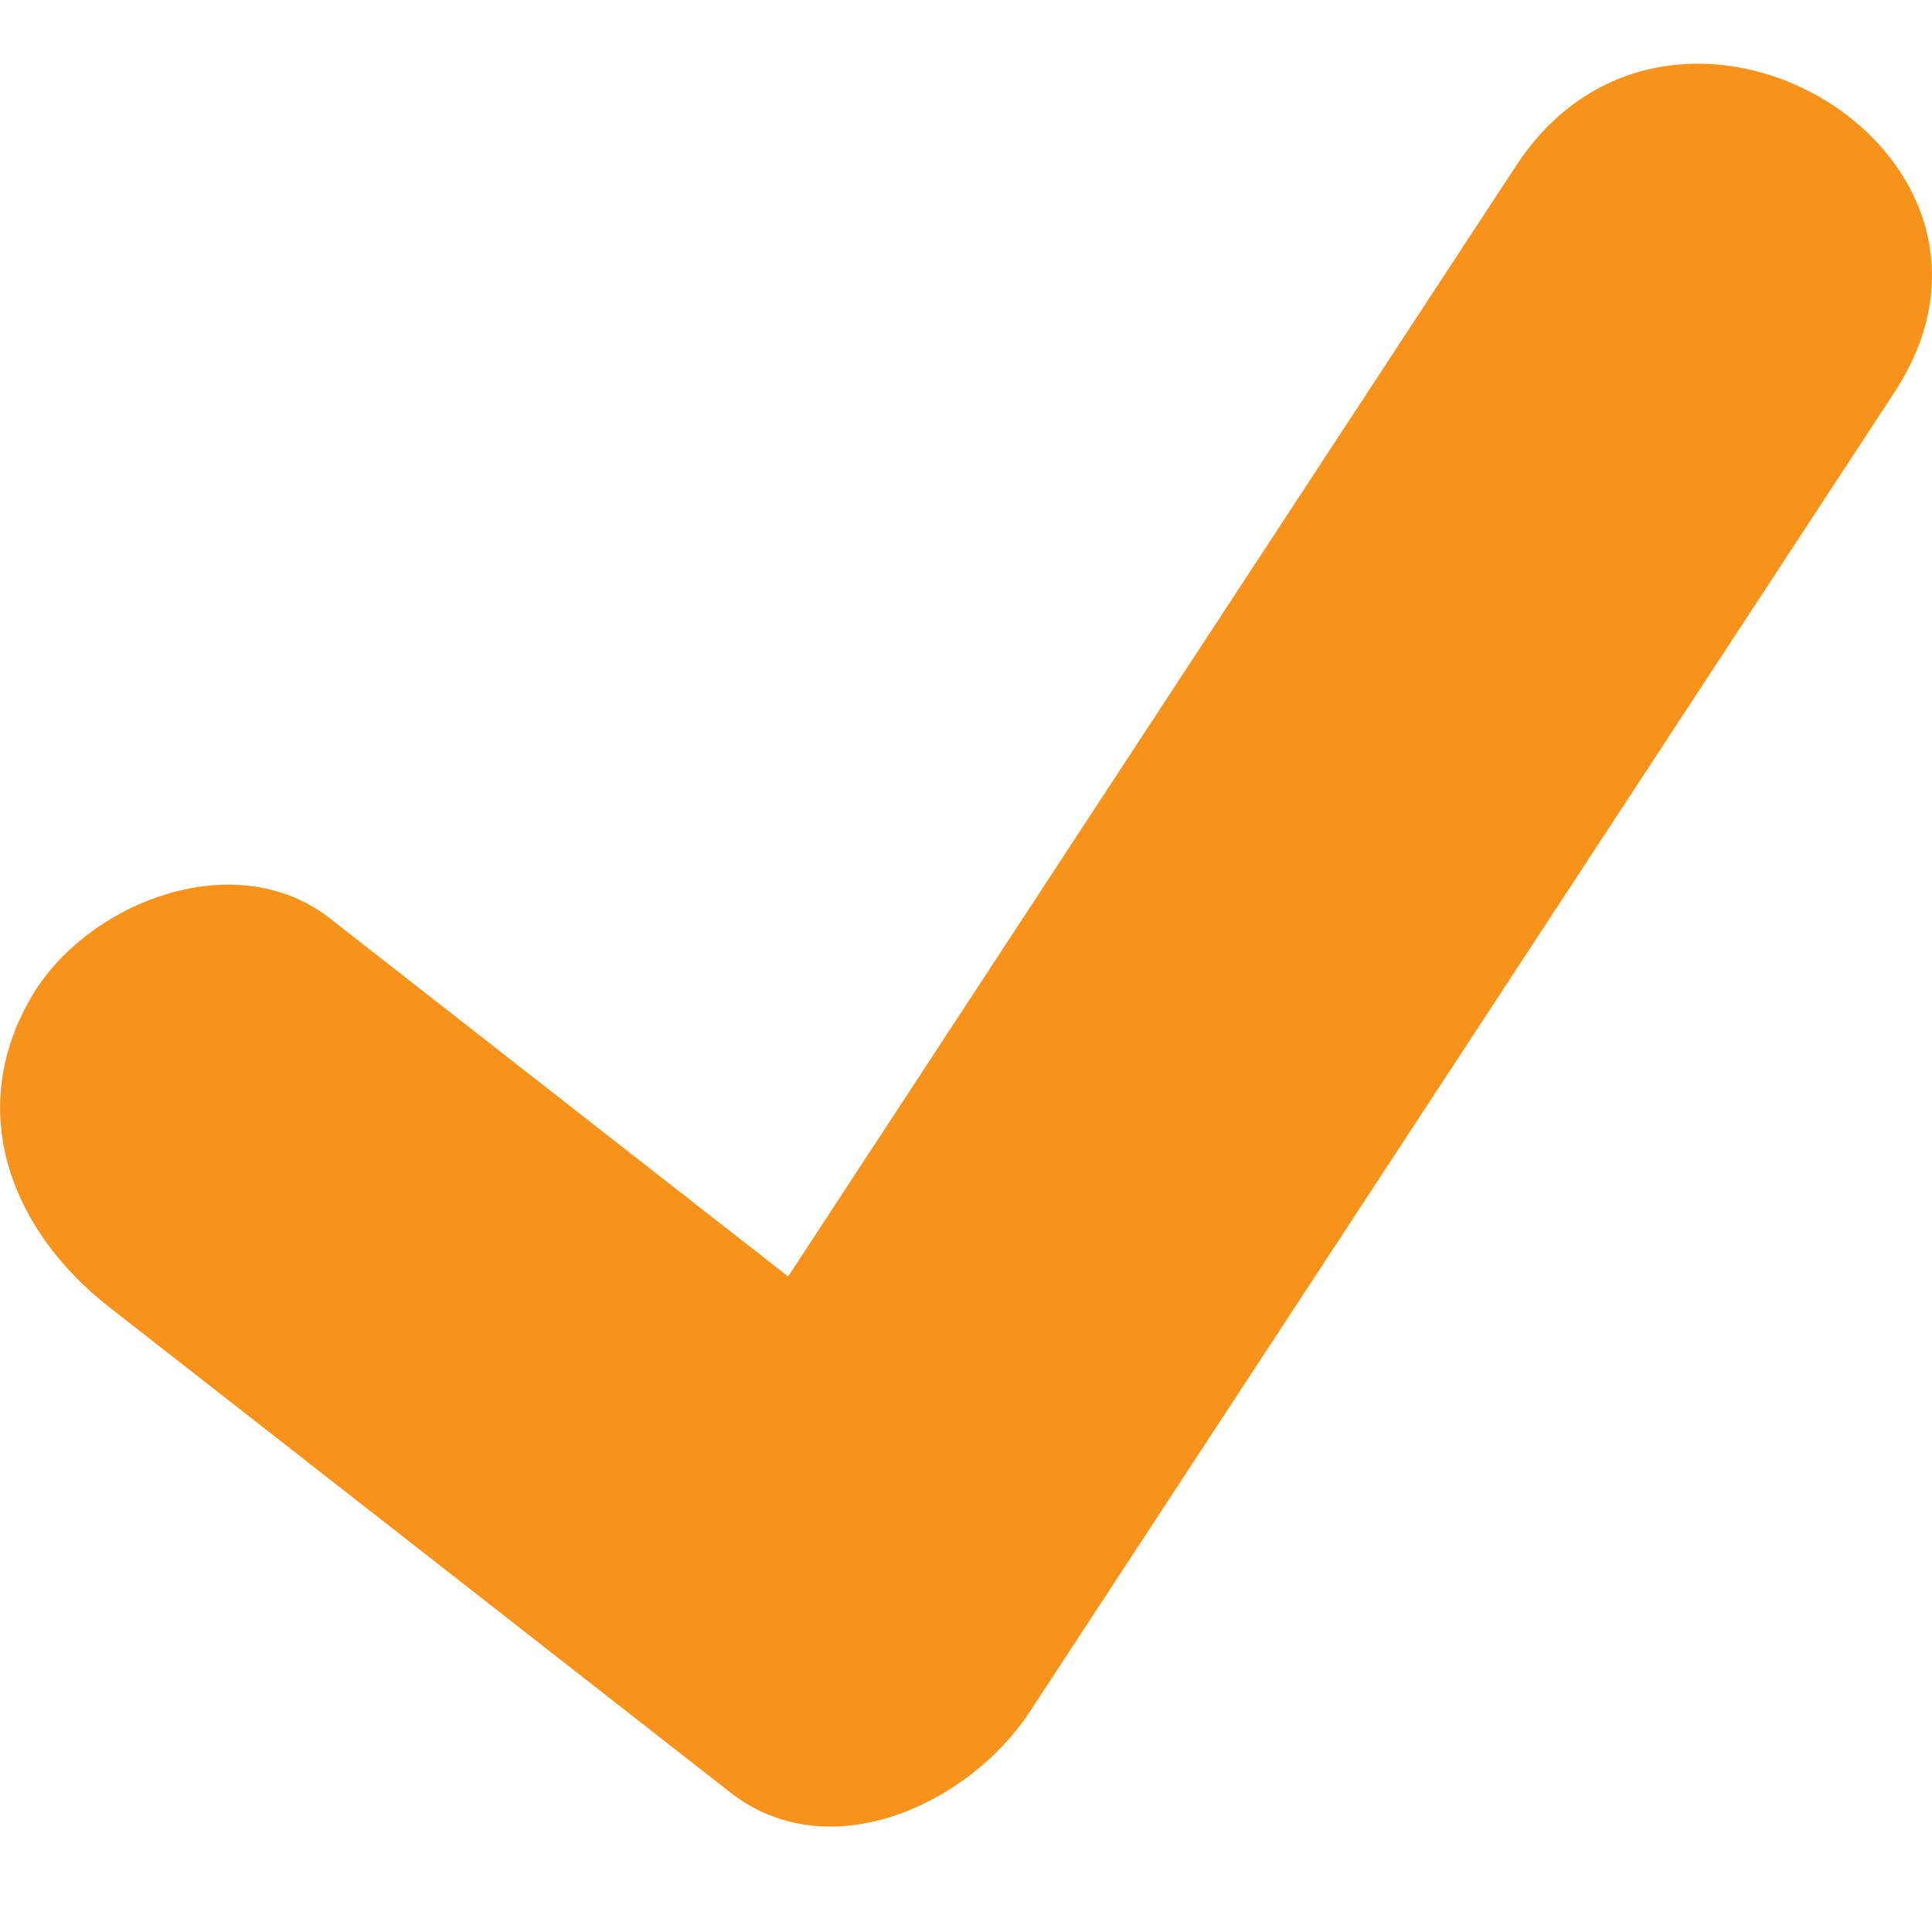 <svg width="10" height="10" viewBox="0 0 10 10" fill="none" xmlns="http://www.w3.org/2000/svg">
<path d="M0.562 6.763C1.635 7.601 2.707 8.439 3.779 9.277C4.293 9.679 5.018 9.336 5.33 8.86C6.822 6.584 8.313 4.308 9.804 2.033C10.623 0.784 8.658 -0.38 7.847 0.858C6.355 3.134 4.864 5.409 3.373 7.685C3.89 7.546 4.407 7.407 4.924 7.267C3.851 6.429 2.779 5.591 1.707 4.753C1.214 4.368 0.439 4.673 0.156 5.171C-0.185 5.768 0.072 6.38 0.562 6.763L0.562 6.763Z" fill="#F7931A"/>
</svg>

